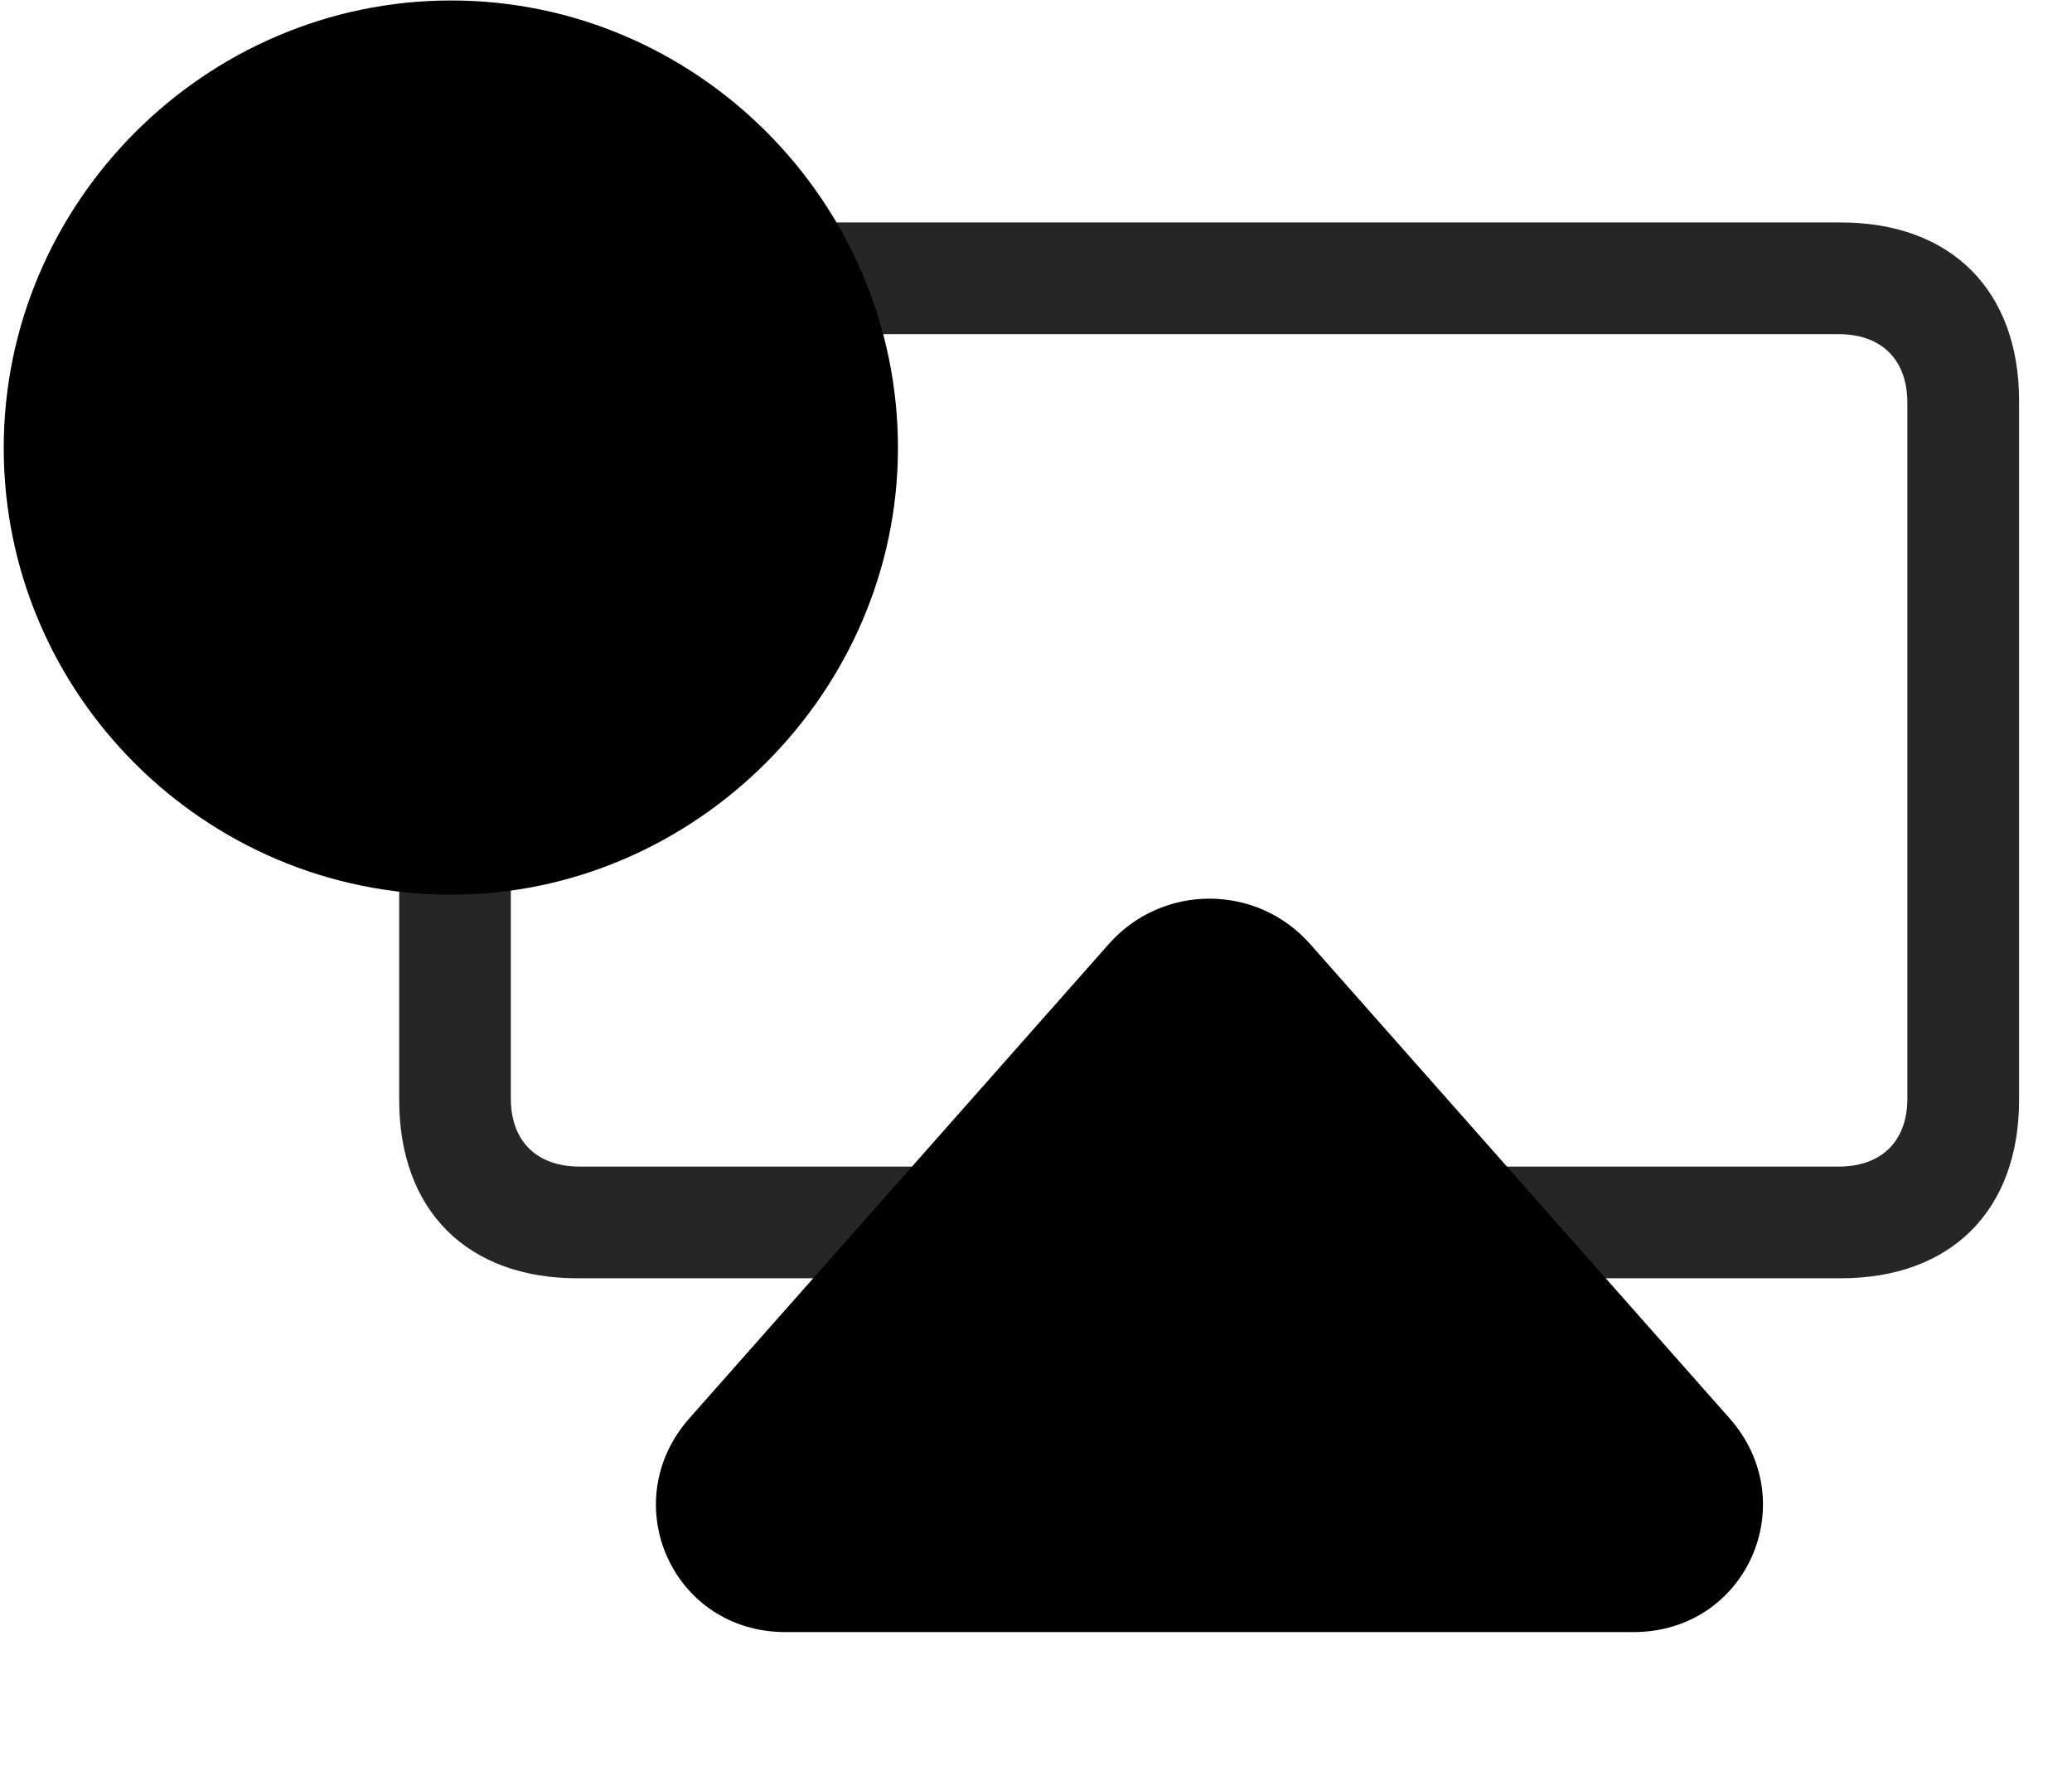 <svg width="35" height="30" viewBox="0 0 35 30" fill="currentColor" xmlns="http://www.w3.org/2000/svg">
<g clip-path="url(#clip0_2207_35715)">
<path d="M31.094 3.758H9.754C7.891 3.758 6.743 4.907 6.743 6.77V18.582C6.743 20.446 7.891 21.594 9.754 21.594H31.094C32.958 21.594 34.106 20.446 34.106 18.582V6.77C34.106 4.907 32.958 3.758 31.094 3.758ZM8.629 18.559V6.805C8.629 6.079 9.063 5.645 9.79 5.645H31.059C31.786 5.645 32.219 6.079 32.219 6.805V18.559C32.219 19.274 31.786 19.707 31.059 19.707H9.79C9.063 19.707 8.629 19.274 8.629 18.559Z" fill="currentColor" fill-opacity="0.85"/>
<path d="M27.59 27.571C29.512 27.571 30.473 25.368 29.207 23.95L22.129 15.946C21.227 14.926 19.633 14.926 18.731 15.946L11.653 23.95C10.387 25.368 11.348 27.571 13.27 27.571H27.59Z" fill="currentColor"/>
<path d="M27.59 25.965C28.141 25.965 28.352 25.403 28 25.004L20.934 17C20.665 16.696 20.196 16.696 19.926 17L12.86 25.004C12.508 25.403 12.719 25.965 13.27 25.965H27.59Z" fill="currentColor" fill-opacity="0.85"/>
<path d="M7.622 15.114C11.735 15.114 15.168 11.692 15.168 7.567C15.168 3.418 11.77 0.008 7.622 0.008C3.473 0.008 0.063 3.418 0.063 7.567C0.063 11.727 3.461 15.114 7.622 15.114Z" fill="currentColor"/>
<path d="M7.622 13.52C10.844 13.52 13.575 10.825 13.575 7.567C13.575 4.297 10.891 1.614 7.622 1.614C4.352 1.614 1.668 4.297 1.668 7.567C1.668 10.836 4.352 13.52 7.622 13.52Z" fill="currentColor" fill-opacity="0.85"/>
<path d="M7.622 11.364C7.083 11.364 6.625 10.93 6.625 10.379C6.625 9.84 7.083 9.383 7.622 9.383C8.172 9.383 8.618 9.84 8.606 10.379C8.606 10.93 8.161 11.364 7.622 11.364ZM7.622 8.575C7.211 8.575 6.918 8.293 6.907 7.895L6.813 4.543C6.801 4.063 7.129 3.735 7.622 3.735C8.114 3.735 8.442 4.063 8.43 4.543L8.325 7.895C8.313 8.293 8.032 8.575 7.622 8.575Z" fill="currentColor"/>
</g>
<defs>
<clipPath id="clip0_2207_35715">
<rect width="34.043" height="29.73" fill="currentColor" transform="translate(0.063 0.008)"/>
</clipPath>
</defs>
</svg>
